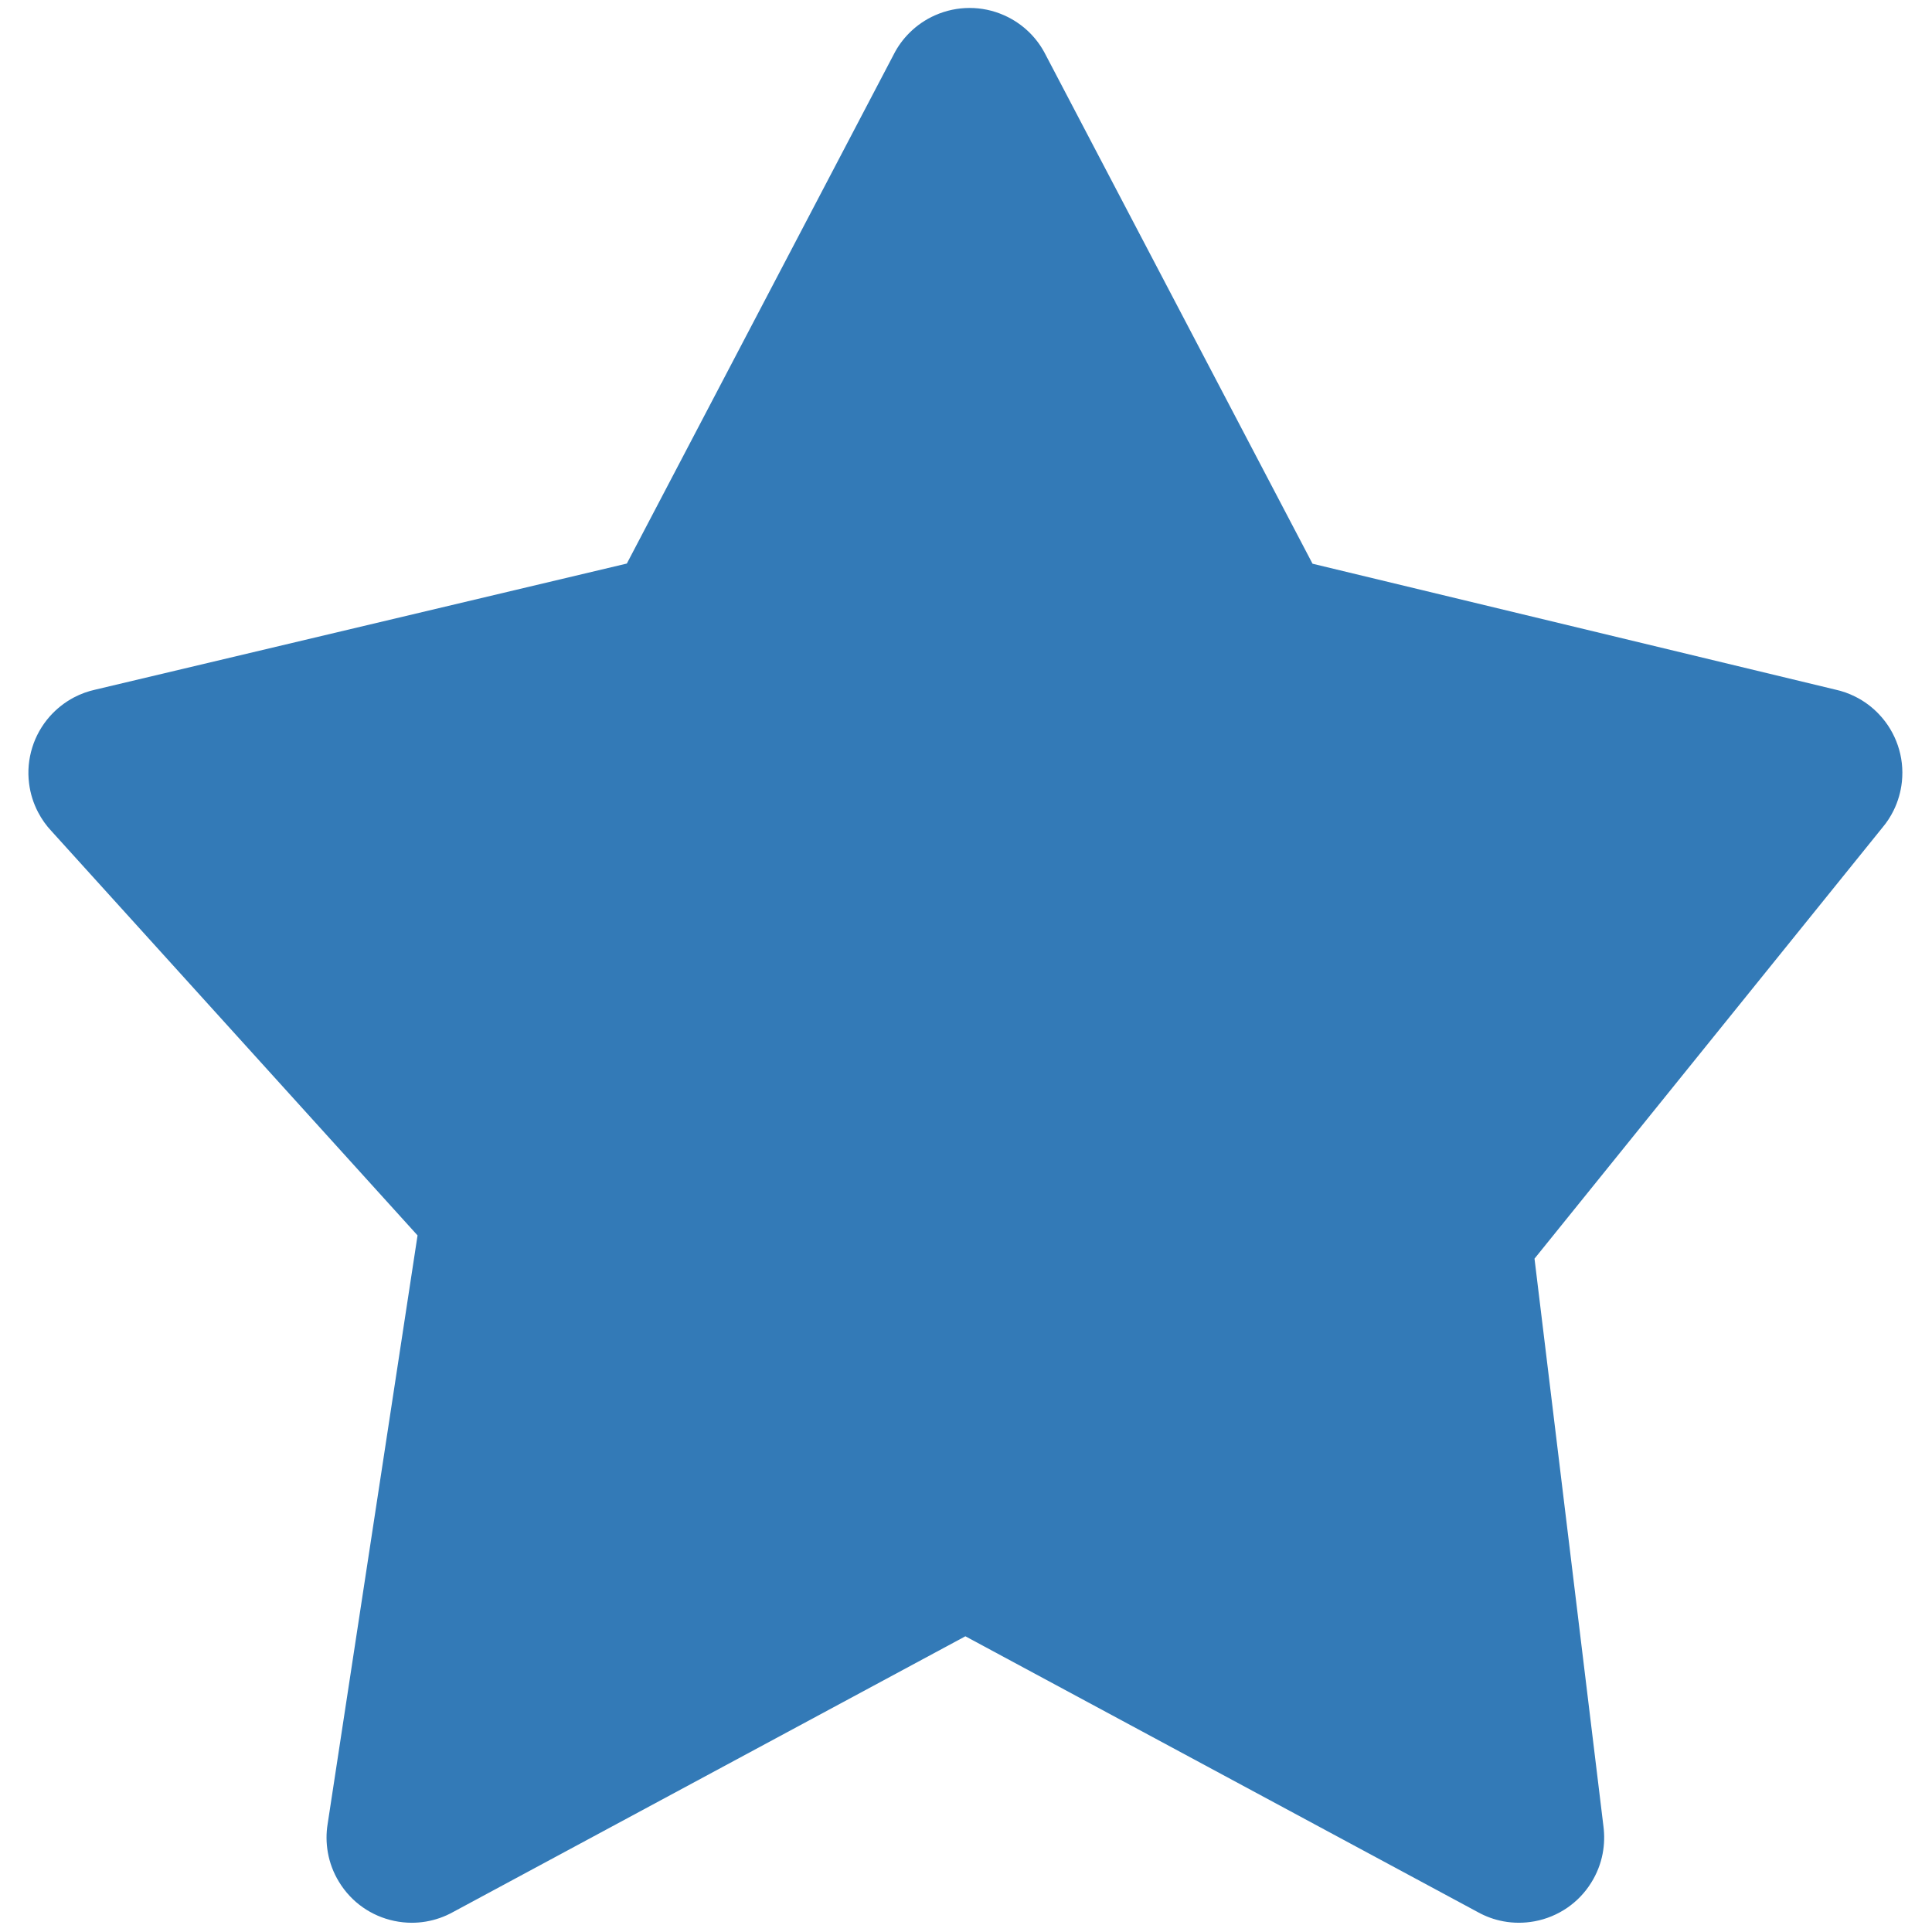 <?xml version="1.0" standalone="no"?><!DOCTYPE svg PUBLIC "-//W3C//DTD SVG 1.1//EN" "http://www.w3.org/Graphics/SVG/1.1/DTD/svg11.dtd"><svg t="1482981216103" class="icon" style="" viewBox="0 0 1024 1024" version="1.1" xmlns="http://www.w3.org/2000/svg" p-id="12716" xmlns:xlink="http://www.w3.org/1999/xlink" width="14" height="14"><defs><style type="text/css"></style></defs><path d="M1005.868 395.026c-2.057-6.011-5.378-11.639-9.963-16.459-3.586-3.791-7.848-6.995-12.697-9.391-3.35-1.675-6.848-2.895-10.434-3.674l-277.106-66.72L554.145 28.922c-2.116-4.188-4.909-8.068-8.289-11.463-3.997-3.997-8.671-7.157-13.726-9.391-5.879-2.601-12.081-3.851-18.193-3.851-0.03 0-0.059 0-0.118 0-6.143 0.015-12.344 1.279-18.281 3.909-4.909 2.19-9.465 5.261-13.374 9.141-3.498 3.438-6.349 7.377-8.494 11.639L332.236 298.695 50.604 365.502c-3.909 0.852-7.76 2.234-11.404 4.144-4.879 2.572-9.17 5.981-12.757 9.994-4.35 4.909-7.495 10.567-9.347 16.562-1.881 6.025-2.528 12.507-1.675 19.09 0.647 5.217 2.234 10.361 4.732 15.152 1.94 3.732 4.35 7.127 7.171 10.11l193.986 214.236-47.644 311.891c-0.823 4.953-0.793 10.052 0.088 15.093 0.97 5.556 2.969 10.802 5.849 15.534 3.35 5.54 7.7 10.127 12.727 13.638 4.879 3.41 10.523 5.908 16.666 7.186 3.027 0.632 6.143 0.97 9.259 0.97 2.498 0 4.997-0.206 7.495-0.631 5.026-0.852 9.846-2.542 14.225-4.967L511.674 867.265l271.522 146.151c4.203 2.352 8.817 4.041 13.697 4.937 5.437 1.014 11.022 0.97 16.401-0.015 6.407-1.175 12.286-3.688 17.399-7.186 4.967-3.424 9.317-7.876 12.669-13.27 2.939-4.673 5.025-9.906 6.084-15.446 0-0.015 0-0.015 0-0.015l0-0.015c0.912-4.804 1.028-9.699 0.411-14.445l-36.534-300.855 184.346-228.404c2.351-2.763 4.349-5.834 5.996-9.17 2.38-4.849 3.82-9.994 4.379-15.196C1008.749 407.665 1007.956 401.095 1005.868 395.026z" p-id="12717" fill="#337ab7"></path></svg>